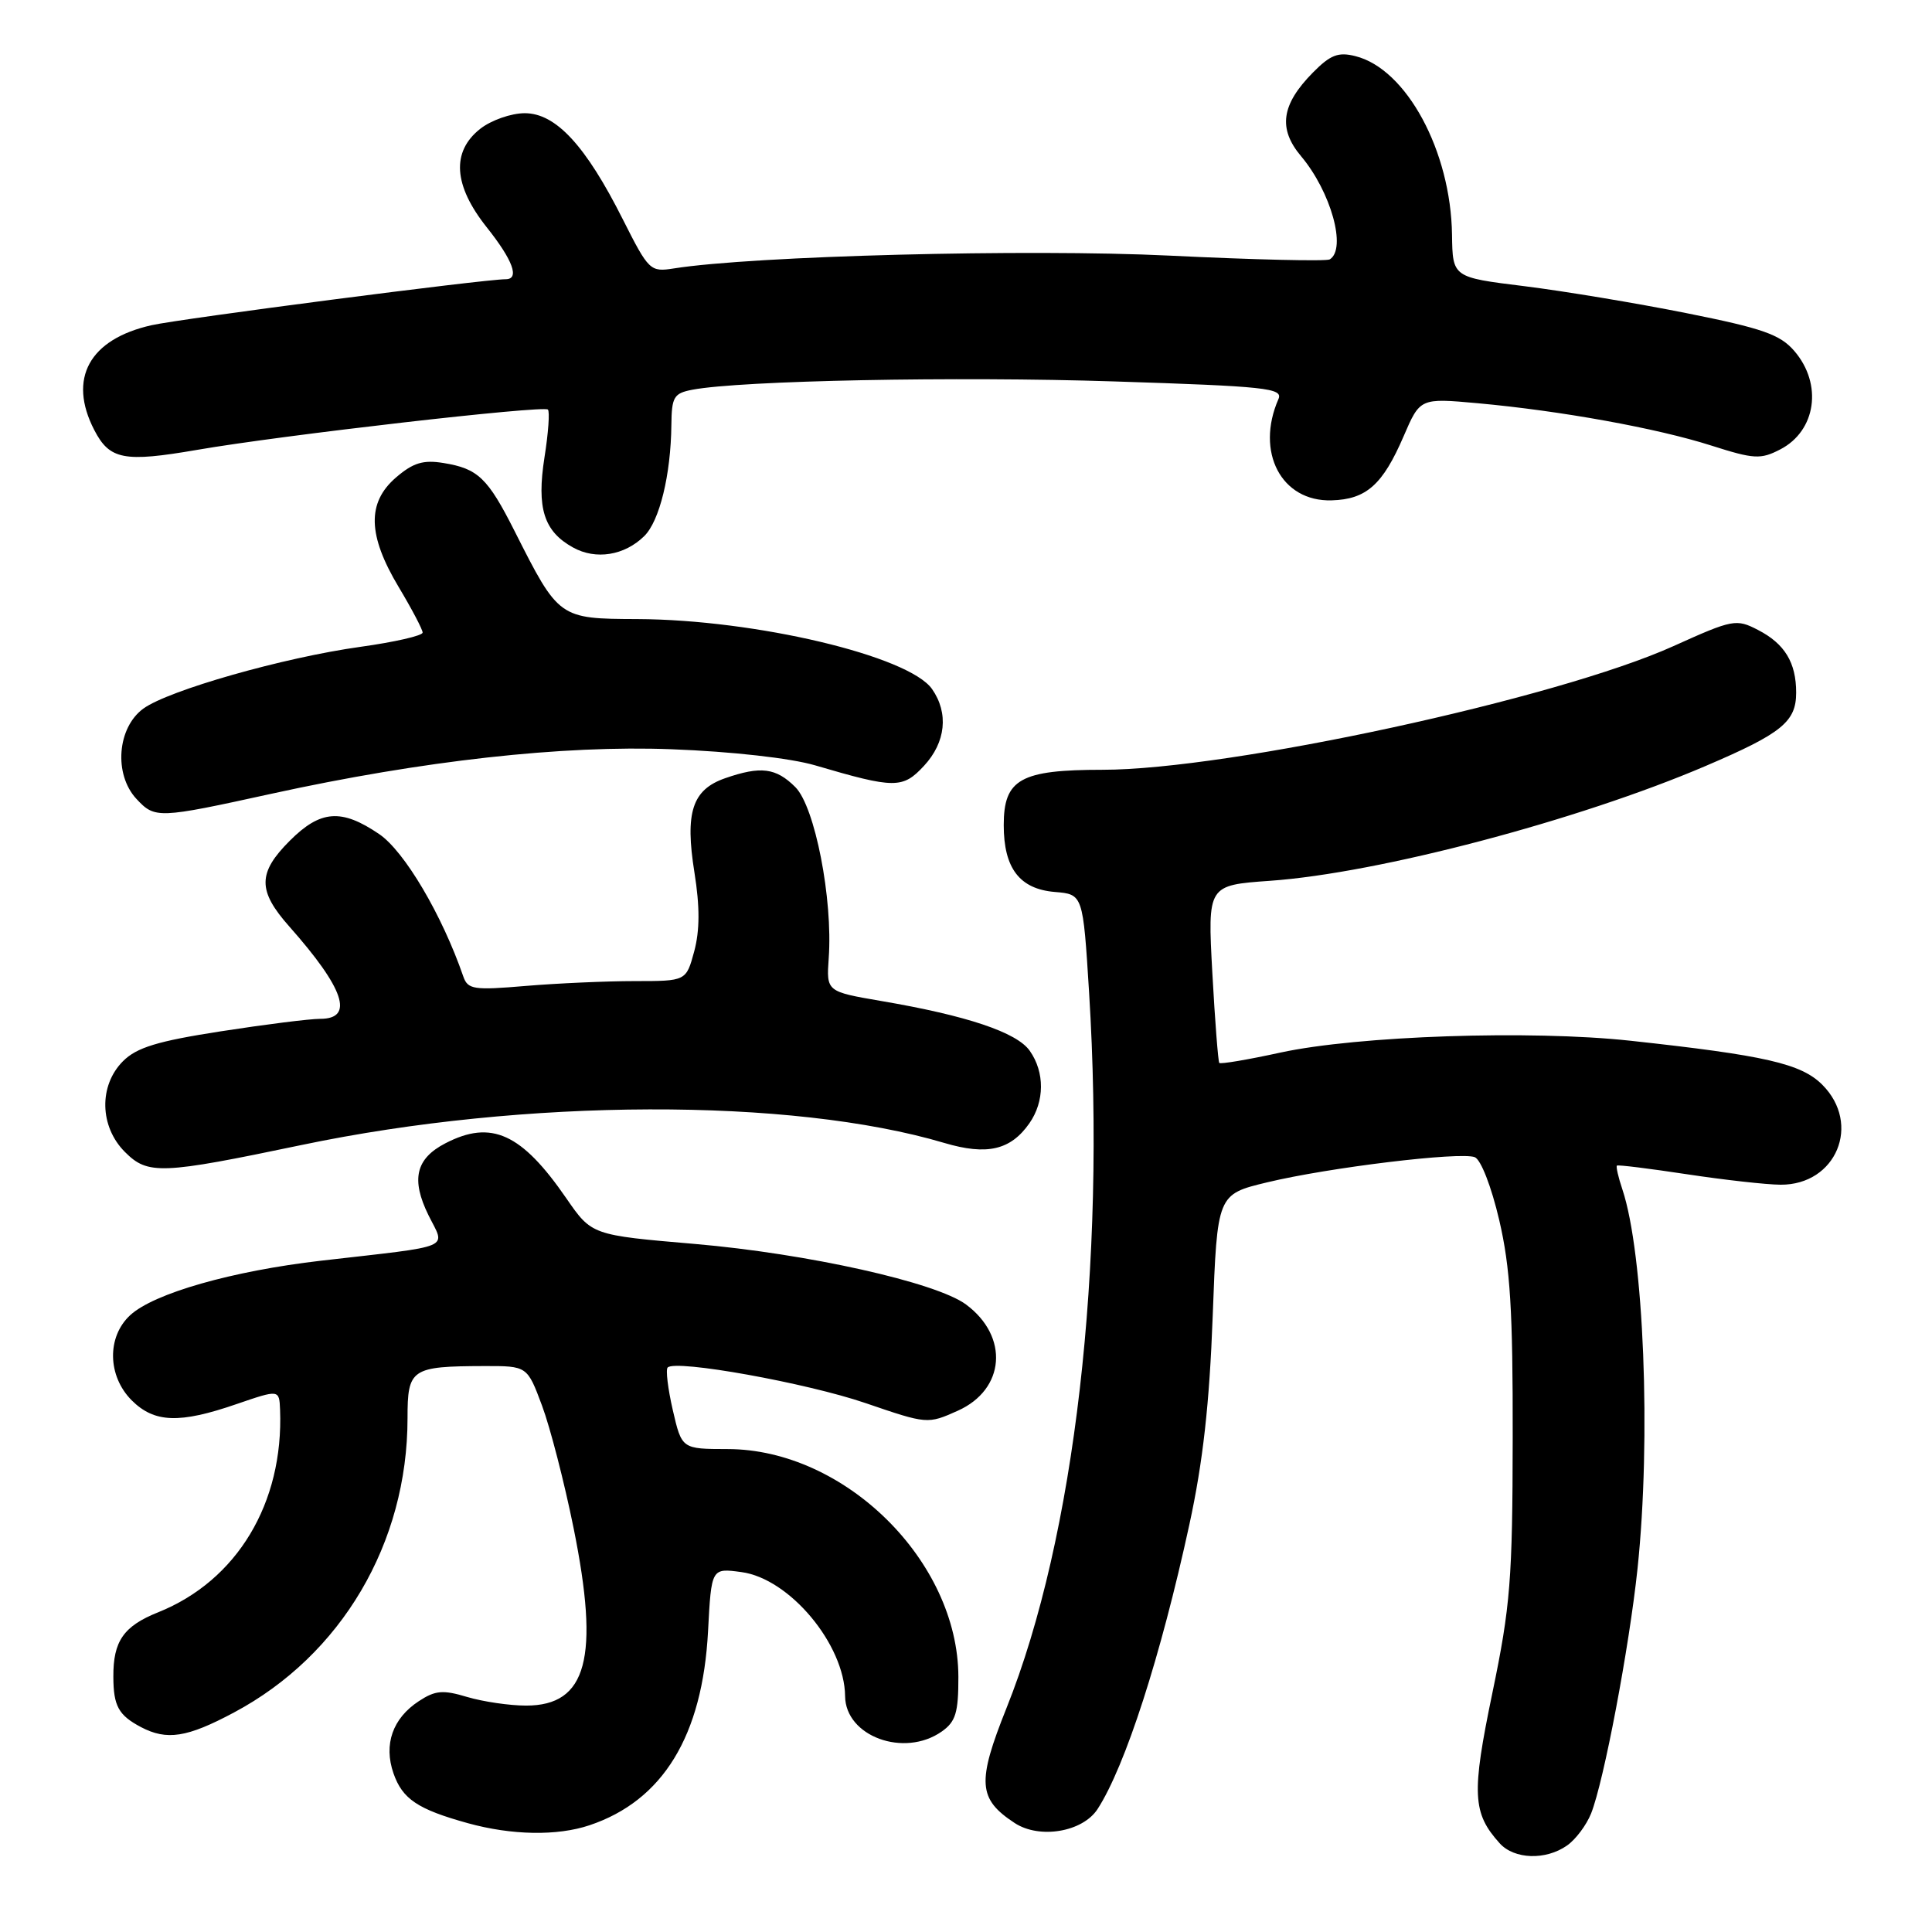 <?xml version="1.0" encoding="UTF-8" standalone="no"?>
<!DOCTYPE svg PUBLIC "-//W3C//DTD SVG 1.1//EN" "http://www.w3.org/Graphics/SVG/1.1/DTD/svg11.dtd" >
<svg xmlns="http://www.w3.org/2000/svg" xmlns:xlink="http://www.w3.org/1999/xlink" version="1.1" viewBox="0 0 256 256">
 <g >
 <path fill="currentColor"
d=" M 207.64 244.54 C 208.79 243.74 210.22 241.82 210.83 240.29 C 212.52 236.04 215.87 218.35 216.98 207.86 C 218.80 190.58 217.82 166.09 214.97 157.59 C 214.43 155.99 214.11 154.57 214.25 154.45 C 214.39 154.32 218.55 154.84 223.50 155.59 C 228.45 156.34 234.05 156.97 235.94 156.98 C 243.31 157.02 246.68 148.95 241.46 143.73 C 238.66 140.93 233.87 139.84 216.01 137.90 C 202.79 136.47 179.91 137.25 169.67 139.47 C 165.37 140.41 161.72 141.03 161.56 140.84 C 161.41 140.65 160.99 135.28 160.64 128.90 C 160.01 117.30 160.01 117.30 168.29 116.71 C 182.66 115.70 209.14 108.71 226.02 101.49 C 236.10 97.18 238.00 95.64 238.00 91.78 C 238.00 87.79 236.49 85.30 232.94 83.47 C 230.06 81.98 229.61 82.06 221.75 85.61 C 206.33 92.58 162.82 102.00 146.10 102.00 C 135.22 102.00 133.00 103.24 133.00 109.33 C 133.00 115.05 135.10 117.80 139.77 118.19 C 143.50 118.50 143.50 118.50 144.31 131.50 C 146.56 167.81 142.42 203.70 133.37 226.32 C 129.43 236.17 129.59 238.37 134.45 241.56 C 137.75 243.72 143.47 242.75 145.44 239.70 C 149.11 234.03 153.81 219.45 157.60 202.00 C 159.40 193.71 160.26 186.00 160.69 174.38 C 161.29 158.26 161.29 158.26 167.89 156.67 C 176.05 154.70 193.48 152.59 195.41 153.33 C 196.22 153.64 197.62 157.23 198.66 161.69 C 200.12 167.96 200.47 173.64 200.44 190.50 C 200.42 209.29 200.13 212.85 197.75 224.31 C 194.97 237.69 195.10 240.24 198.72 244.25 C 200.65 246.38 204.82 246.52 207.64 244.54 Z  M 78.10 241.86 C 87.84 238.60 93.09 230.01 93.82 216.14 C 94.26 207.77 94.26 207.77 98.24 208.31 C 104.62 209.16 111.91 217.89 111.98 224.75 C 112.03 230.08 119.80 232.93 124.78 229.44 C 126.63 228.14 127.00 226.95 126.99 222.19 C 126.96 206.86 111.95 192.03 96.42 192.01 C 90.34 192.00 90.34 192.00 89.15 186.85 C 88.50 184.02 88.19 181.47 88.47 181.20 C 89.54 180.12 106.90 183.25 114.70 185.92 C 122.85 188.71 122.92 188.72 126.91 186.93 C 133.19 184.12 133.74 177.10 128.00 172.85 C 124.04 169.92 106.97 166.11 92.08 164.83 C 78.41 163.66 78.41 163.66 75.04 158.78 C 69.11 150.17 65.10 148.34 59.02 151.49 C 55.08 153.53 54.44 156.28 56.78 161.03 C 59.03 165.57 60.38 165.00 42.53 167.05 C 30.77 168.41 20.39 171.37 17.25 174.27 C 14.14 177.14 14.24 182.33 17.45 185.55 C 20.45 188.54 23.77 188.66 31.34 186.05 C 37.00 184.11 37.00 184.11 37.11 186.80 C 37.59 199.18 31.41 209.45 20.95 213.64 C 16.38 215.47 14.99 217.46 15.02 222.18 C 15.03 226.06 15.71 227.28 18.68 228.85 C 22.11 230.65 24.78 230.24 31.01 226.91 C 45.25 219.32 54.00 204.48 54.00 187.91 C 54.00 181.36 54.48 181.04 64.18 181.01 C 69.86 181.00 69.86 181.00 71.82 186.25 C 72.90 189.14 74.78 196.43 76.00 202.46 C 79.48 219.68 77.79 226.00 69.71 226.00 C 67.52 226.00 64.01 225.48 61.91 224.86 C 58.69 223.89 57.68 223.98 55.50 225.41 C 52.02 227.69 50.81 231.15 52.14 234.98 C 53.33 238.39 55.35 239.74 61.99 241.58 C 67.82 243.19 73.83 243.29 78.10 241.86 Z  M 40.00 151.71 C 69.52 145.53 104.84 145.42 125.14 151.45 C 130.78 153.12 133.91 152.40 136.40 148.84 C 138.42 145.95 138.45 142.08 136.45 139.24 C 134.74 136.79 128.11 134.57 116.78 132.64 C 109.50 131.39 109.50 131.39 109.81 126.95 C 110.37 119.12 107.98 106.89 105.39 104.30 C 102.82 101.73 100.80 101.48 96.08 103.12 C 91.72 104.64 90.74 107.64 92.02 115.63 C 92.74 120.14 92.73 123.28 91.99 126.05 C 90.92 130.00 90.92 130.00 84.11 130.00 C 80.37 130.00 73.87 130.29 69.68 130.64 C 62.76 131.23 61.99 131.11 61.39 129.39 C 58.58 121.24 53.59 112.79 50.24 110.52 C 45.24 107.12 42.47 107.33 38.40 111.40 C 34.14 115.66 34.12 118.01 38.32 122.75 C 45.63 131.00 46.97 135.00 42.44 135.00 C 41.03 135.00 35.09 135.75 29.23 136.66 C 20.85 137.96 18.11 138.80 16.30 140.61 C 13.07 143.84 13.19 149.28 16.55 152.64 C 19.60 155.69 21.31 155.62 40.00 151.71 Z  M 36.00 105.17 C 55.99 100.79 74.57 98.72 89.00 99.28 C 96.96 99.58 104.76 100.46 108.00 101.41 C 118.58 104.52 119.61 104.52 122.44 101.47 C 125.32 98.36 125.73 94.49 123.50 91.30 C 120.42 86.91 100.13 82.10 84.44 82.03 C 74.07 81.99 74.04 81.97 68.19 70.38 C 64.63 63.33 63.34 62.09 58.76 61.35 C 56.07 60.91 54.74 61.32 52.47 63.27 C 48.61 66.60 48.71 70.91 52.83 77.79 C 54.58 80.71 56.00 83.42 56.00 83.82 C 56.00 84.23 52.29 85.08 47.75 85.71 C 37.55 87.13 22.35 91.46 19.00 93.89 C 15.53 96.41 15.05 102.60 18.08 105.86 C 20.54 108.49 20.90 108.48 36.00 105.17 Z  M 85.36 71.04 C 87.39 69.06 88.89 62.92 88.96 56.33 C 89.00 52.59 89.28 52.11 91.75 51.64 C 98.19 50.42 126.73 49.86 147.60 50.54 C 167.79 51.19 170.04 51.43 169.40 52.88 C 166.33 59.90 169.78 66.49 176.44 66.30 C 181.05 66.17 183.22 64.23 185.99 57.80 C 188.17 52.74 188.17 52.74 195.81 53.43 C 206.79 54.43 219.53 56.73 226.76 59.04 C 232.43 60.85 233.30 60.89 235.89 59.55 C 240.65 57.09 241.54 50.89 237.75 46.50 C 235.87 44.32 233.55 43.51 223.50 41.50 C 216.90 40.18 207.22 38.57 201.99 37.92 C 192.48 36.75 192.48 36.75 192.40 31.12 C 192.25 20.02 186.36 9.13 179.60 7.44 C 177.32 6.86 176.28 7.27 173.96 9.62 C 169.77 13.87 169.33 17.05 172.40 20.70 C 176.36 25.41 178.47 32.98 176.20 34.37 C 175.77 34.64 166.20 34.42 154.95 33.87 C 136.20 32.96 99.78 33.90 89.28 35.57 C 86.16 36.06 85.96 35.87 82.54 29.09 C 77.61 19.28 73.65 15.00 69.53 15.00 C 67.74 15.00 65.08 15.93 63.63 17.07 C 59.79 20.10 60.08 24.56 64.49 30.11 C 67.98 34.50 68.89 37.00 67.00 37.00 C 64.14 37.00 24.02 42.21 20.09 43.09 C 11.82 44.94 8.97 50.17 12.49 56.98 C 14.53 60.92 16.42 61.28 26.12 59.61 C 37.37 57.66 72.02 53.69 72.60 54.27 C 72.86 54.53 72.66 57.37 72.15 60.58 C 71.09 67.34 72.06 70.41 75.94 72.55 C 78.95 74.22 82.75 73.61 85.36 71.04 Z "/>
</g>
</svg>